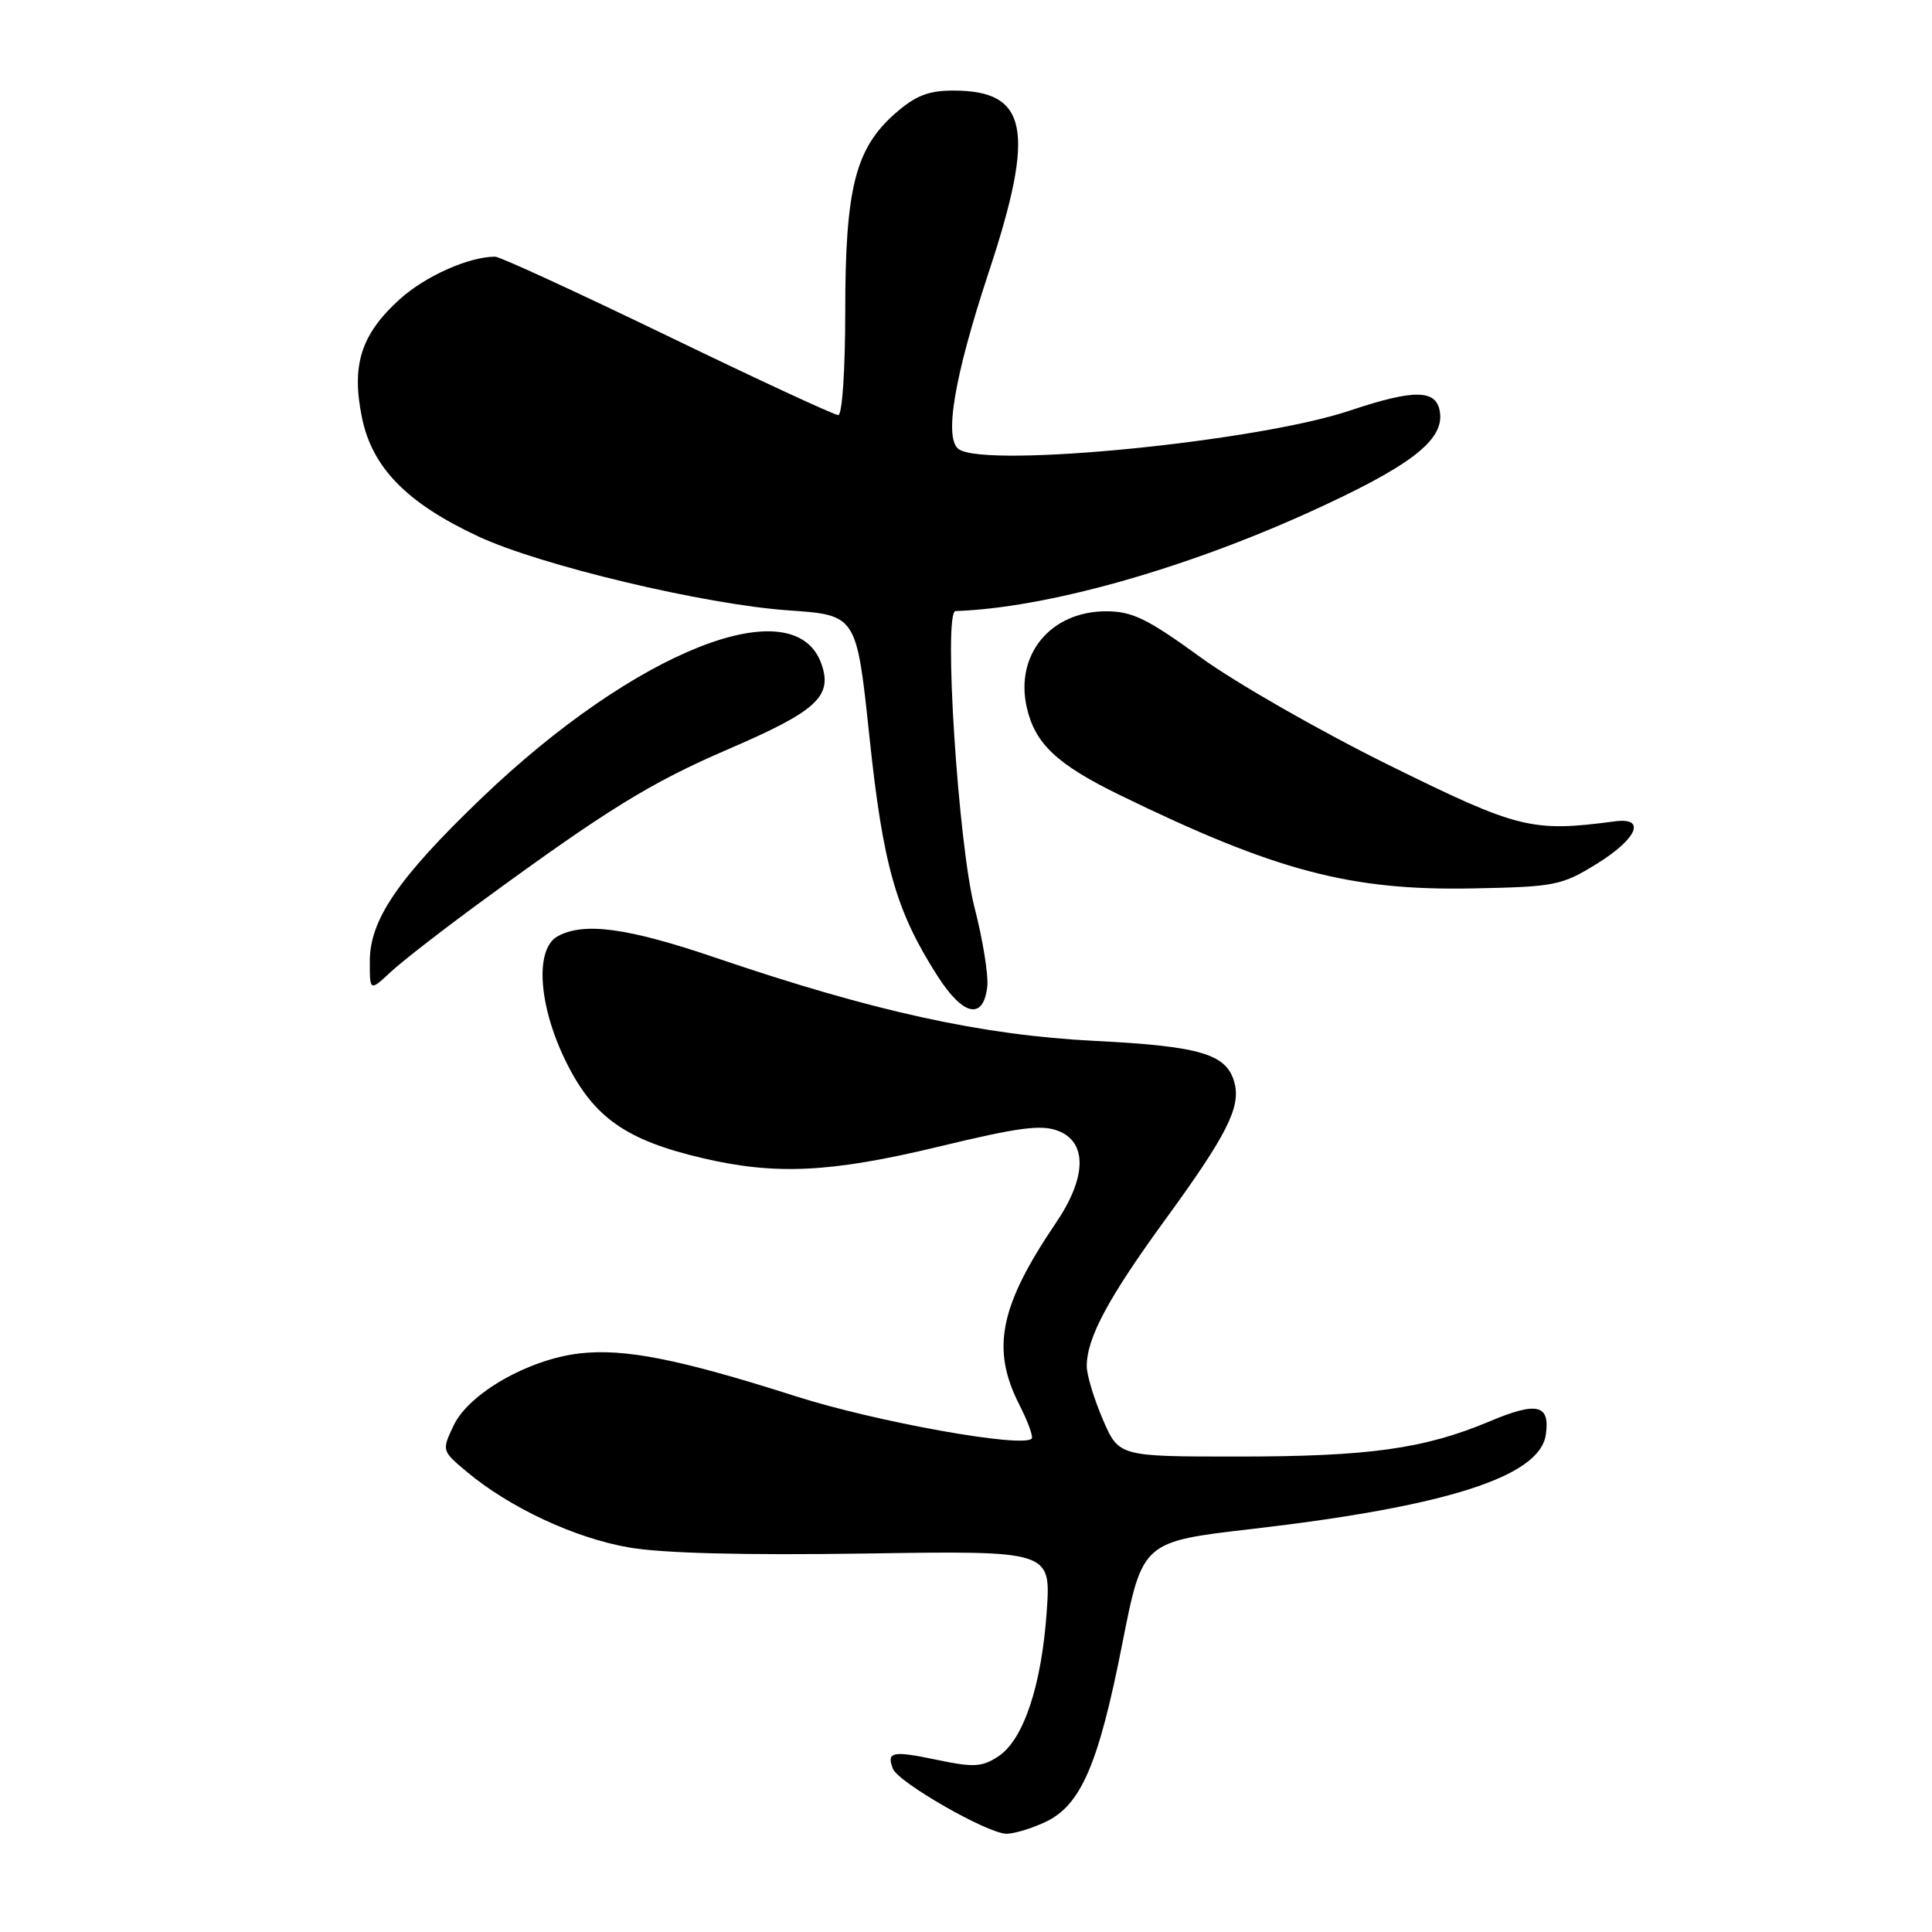 <?xml version="1.0" encoding="UTF-8" standalone="no"?>
<!DOCTYPE svg PUBLIC "-//W3C//DTD SVG 1.1//EN" "http://www.w3.org/Graphics/SVG/1.1/DTD/svg11.dtd" >
<svg xmlns="http://www.w3.org/2000/svg" xmlns:xlink="http://www.w3.org/1999/xlink" version="1.1" viewBox="0 0 256 256">
 <g >
 <path fill="currentColor"
d=" M 138.55 241.41 C 143.24 239.18 145.57 233.77 148.72 217.75 C 151.38 204.27 151.38 204.27 165.94 202.59 C 191.74 199.60 204.04 195.65 204.83 190.10 C 205.41 186.09 203.68 185.69 197.38 188.34 C 188.71 191.98 181.42 193.00 163.94 193.00 C 148.25 193.00 148.25 193.00 146.12 188.06 C 144.96 185.35 144.00 182.19 144.00 181.03 C 144.00 177.28 146.86 171.95 154.48 161.50 C 162.52 150.46 164.41 146.74 163.59 143.54 C 162.61 139.67 159.17 138.63 145.00 137.92 C 130.06 137.16 115.76 134.02 94.93 126.94 C 83.22 122.95 77.45 122.15 73.93 124.04 C 70.81 125.71 71.33 133.33 75.08 140.85 C 78.70 148.08 82.95 151.07 93.01 153.44 C 102.77 155.74 110.06 155.39 124.50 151.91 C 135.05 149.36 138.02 148.98 140.25 149.86 C 144.09 151.38 143.97 156.05 139.94 162.00 C 132.44 173.07 131.30 178.74 135.07 186.14 C 136.21 188.37 136.94 190.39 136.70 190.63 C 135.45 191.89 116.05 188.40 105.50 185.03 C 90.01 180.08 82.72 178.64 76.75 179.34 C 69.99 180.14 62.15 184.63 60.13 188.84 C 58.52 192.23 58.52 192.23 61.88 195.04 C 67.55 199.78 76.17 203.80 83.31 205.04 C 87.77 205.82 98.56 206.09 114.68 205.85 C 139.25 205.47 139.25 205.47 138.70 213.48 C 138.03 223.31 135.62 230.55 132.28 232.73 C 130.14 234.14 129.01 234.21 124.21 233.20 C 118.24 231.95 117.44 232.10 118.31 234.36 C 119.00 236.17 130.85 242.96 133.35 242.98 C 134.37 242.99 136.71 242.28 138.55 241.41 Z  M 130.82 130.74 C 130.99 129.23 130.23 124.51 129.13 120.25 C 126.96 111.84 124.98 81.03 126.61 80.97 C 138.58 80.56 156.68 75.49 173.50 67.86 C 186.84 61.80 191.34 58.37 190.80 54.63 C 190.37 51.58 187.46 51.53 178.85 54.41 C 166.71 58.49 131.10 62.03 127.10 59.56 C 125.03 58.28 126.40 50.04 130.99 36.14 C 137.25 17.21 136.24 12.00 126.31 12.00 C 123.01 12.00 121.30 12.68 118.62 15.03 C 113.34 19.66 112.00 24.97 112.00 41.18 C 112.00 49.02 111.60 55.00 111.07 55.00 C 110.56 55.00 100.37 50.28 88.43 44.50 C 76.49 38.73 66.22 34.00 65.61 34.01 C 62.11 34.02 56.36 36.59 52.99 39.63 C 47.82 44.30 46.52 48.39 47.98 55.42 C 49.35 62.00 53.94 66.68 63.38 71.08 C 71.59 74.92 93.39 80.11 104.50 80.88 C 113.50 81.50 113.50 81.50 115.20 97.58 C 117.00 114.66 118.71 120.69 124.21 129.30 C 127.61 134.63 130.30 135.22 130.82 130.74 Z  M 64.00 119.30 C 80.47 107.25 86.22 103.70 96.50 99.27 C 108.23 94.22 110.34 92.28 108.85 87.99 C 105.31 77.85 84.21 86.18 63.78 105.78 C 52.78 116.33 49.00 121.86 49.00 127.38 C 49.00 131.37 49.00 131.37 51.75 128.81 C 53.26 127.40 58.77 123.12 64.00 119.30 Z  M 211.58 114.46 C 216.94 111.14 218.17 108.28 214.00 108.83 C 202.95 110.29 201.22 109.86 184.00 101.36 C 174.93 96.88 163.72 90.47 159.10 87.11 C 152.04 81.98 150.03 81.00 146.57 81.00 C 139.21 81.00 134.47 86.74 136.05 93.73 C 137.14 98.54 140.04 101.28 148.38 105.35 C 168.99 115.40 178.93 118.03 195.08 117.72 C 206.05 117.51 206.92 117.34 211.58 114.46 Z "/>
</g>
</svg>